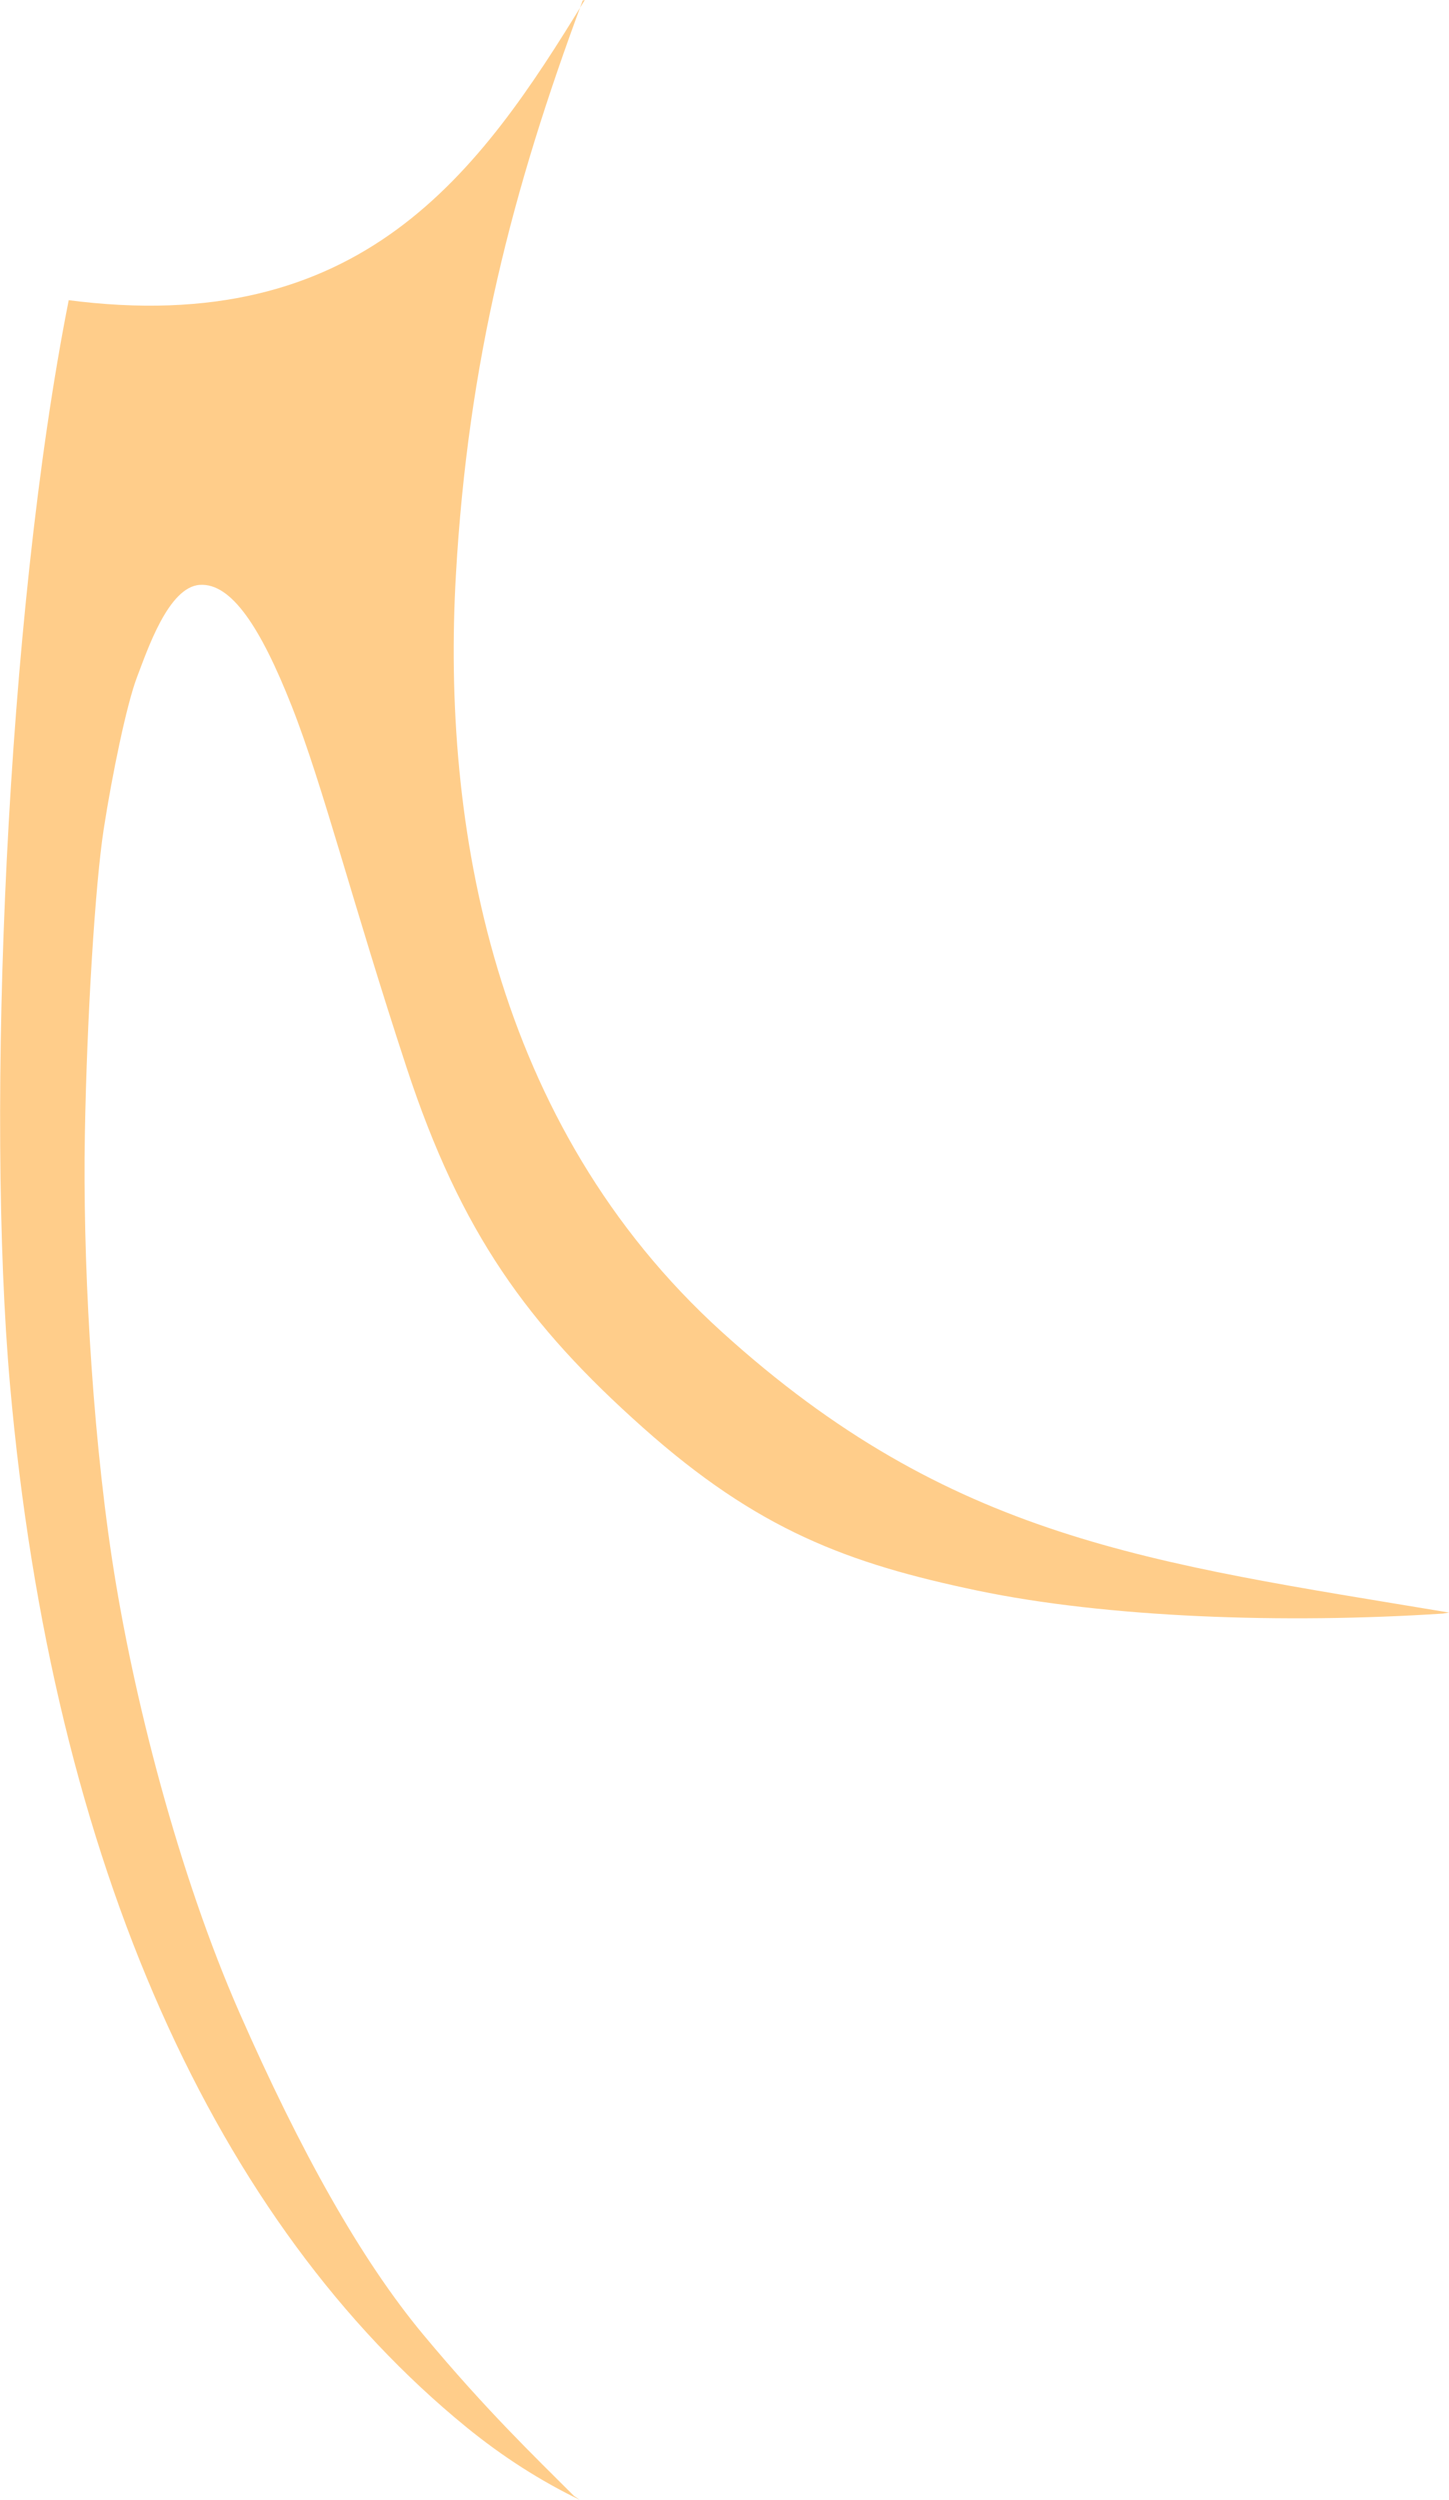 <?xml version="1.0" encoding="utf-8"?>
<!-- Generator: Adobe Illustrator 16.0.0, SVG Export Plug-In . SVG Version: 6.00 Build 0)  -->
<!DOCTYPE svg PUBLIC "-//W3C//DTD SVG 1.1//EN" "http://www.w3.org/Graphics/SVG/1.1/DTD/svg11.dtd">
<svg version="1.1" id="Layer_1" xmlns="http://www.w3.org/2000/svg" xmlns:xlink="http://www.w3.org/1999/xlink" x="0px" y="0px"
	 width="28.893px" height="49.821px" viewBox="0 0 28.893 49.821" enable-background="new 0 0 28.893 49.821" xml:space="preserve">
<path fill="#FFCD8A" d="M28.775,32.157c-3.166,0.208-6.708,0.082-9.291-0.459c-2.584-0.541-4.376-1.209-6.667-3.25
	s-3.625-3.875-4.708-7.167s-1.667-5.625-2.292-7.208s-1.208-2.458-1.833-2.417s-1.042,1.292-1.25,1.833s-0.5,1.958-0.667,3.042
	s-0.333,3.708-0.375,6.083s0.125,5.708,0.542,8.458s1.333,6.292,2.542,9.042s2.417,4.917,3.667,6.417s2.208,2.417,3,3.209
	l0.117,0.08c-0.772-0.373-1.529-0.852-2.266-1.453c-4.956-4.046-8.244-11.157-9.095-20.776c-0.478-5.404-0.083-15.293,1.172-21.612
	L1.37,5.982L1.327,5.977C7.215,6.756,9.559,3.445,11.661,0l-0.042,0.011c-1.41,3.784-2.286,7.2-2.528,11.442
	c-0.285,4.988,0.743,10.958,5.303,15.091c4.56,4.133,8.514,4.596,14.5,5.593L28.775,32.157z"/>
</svg>
